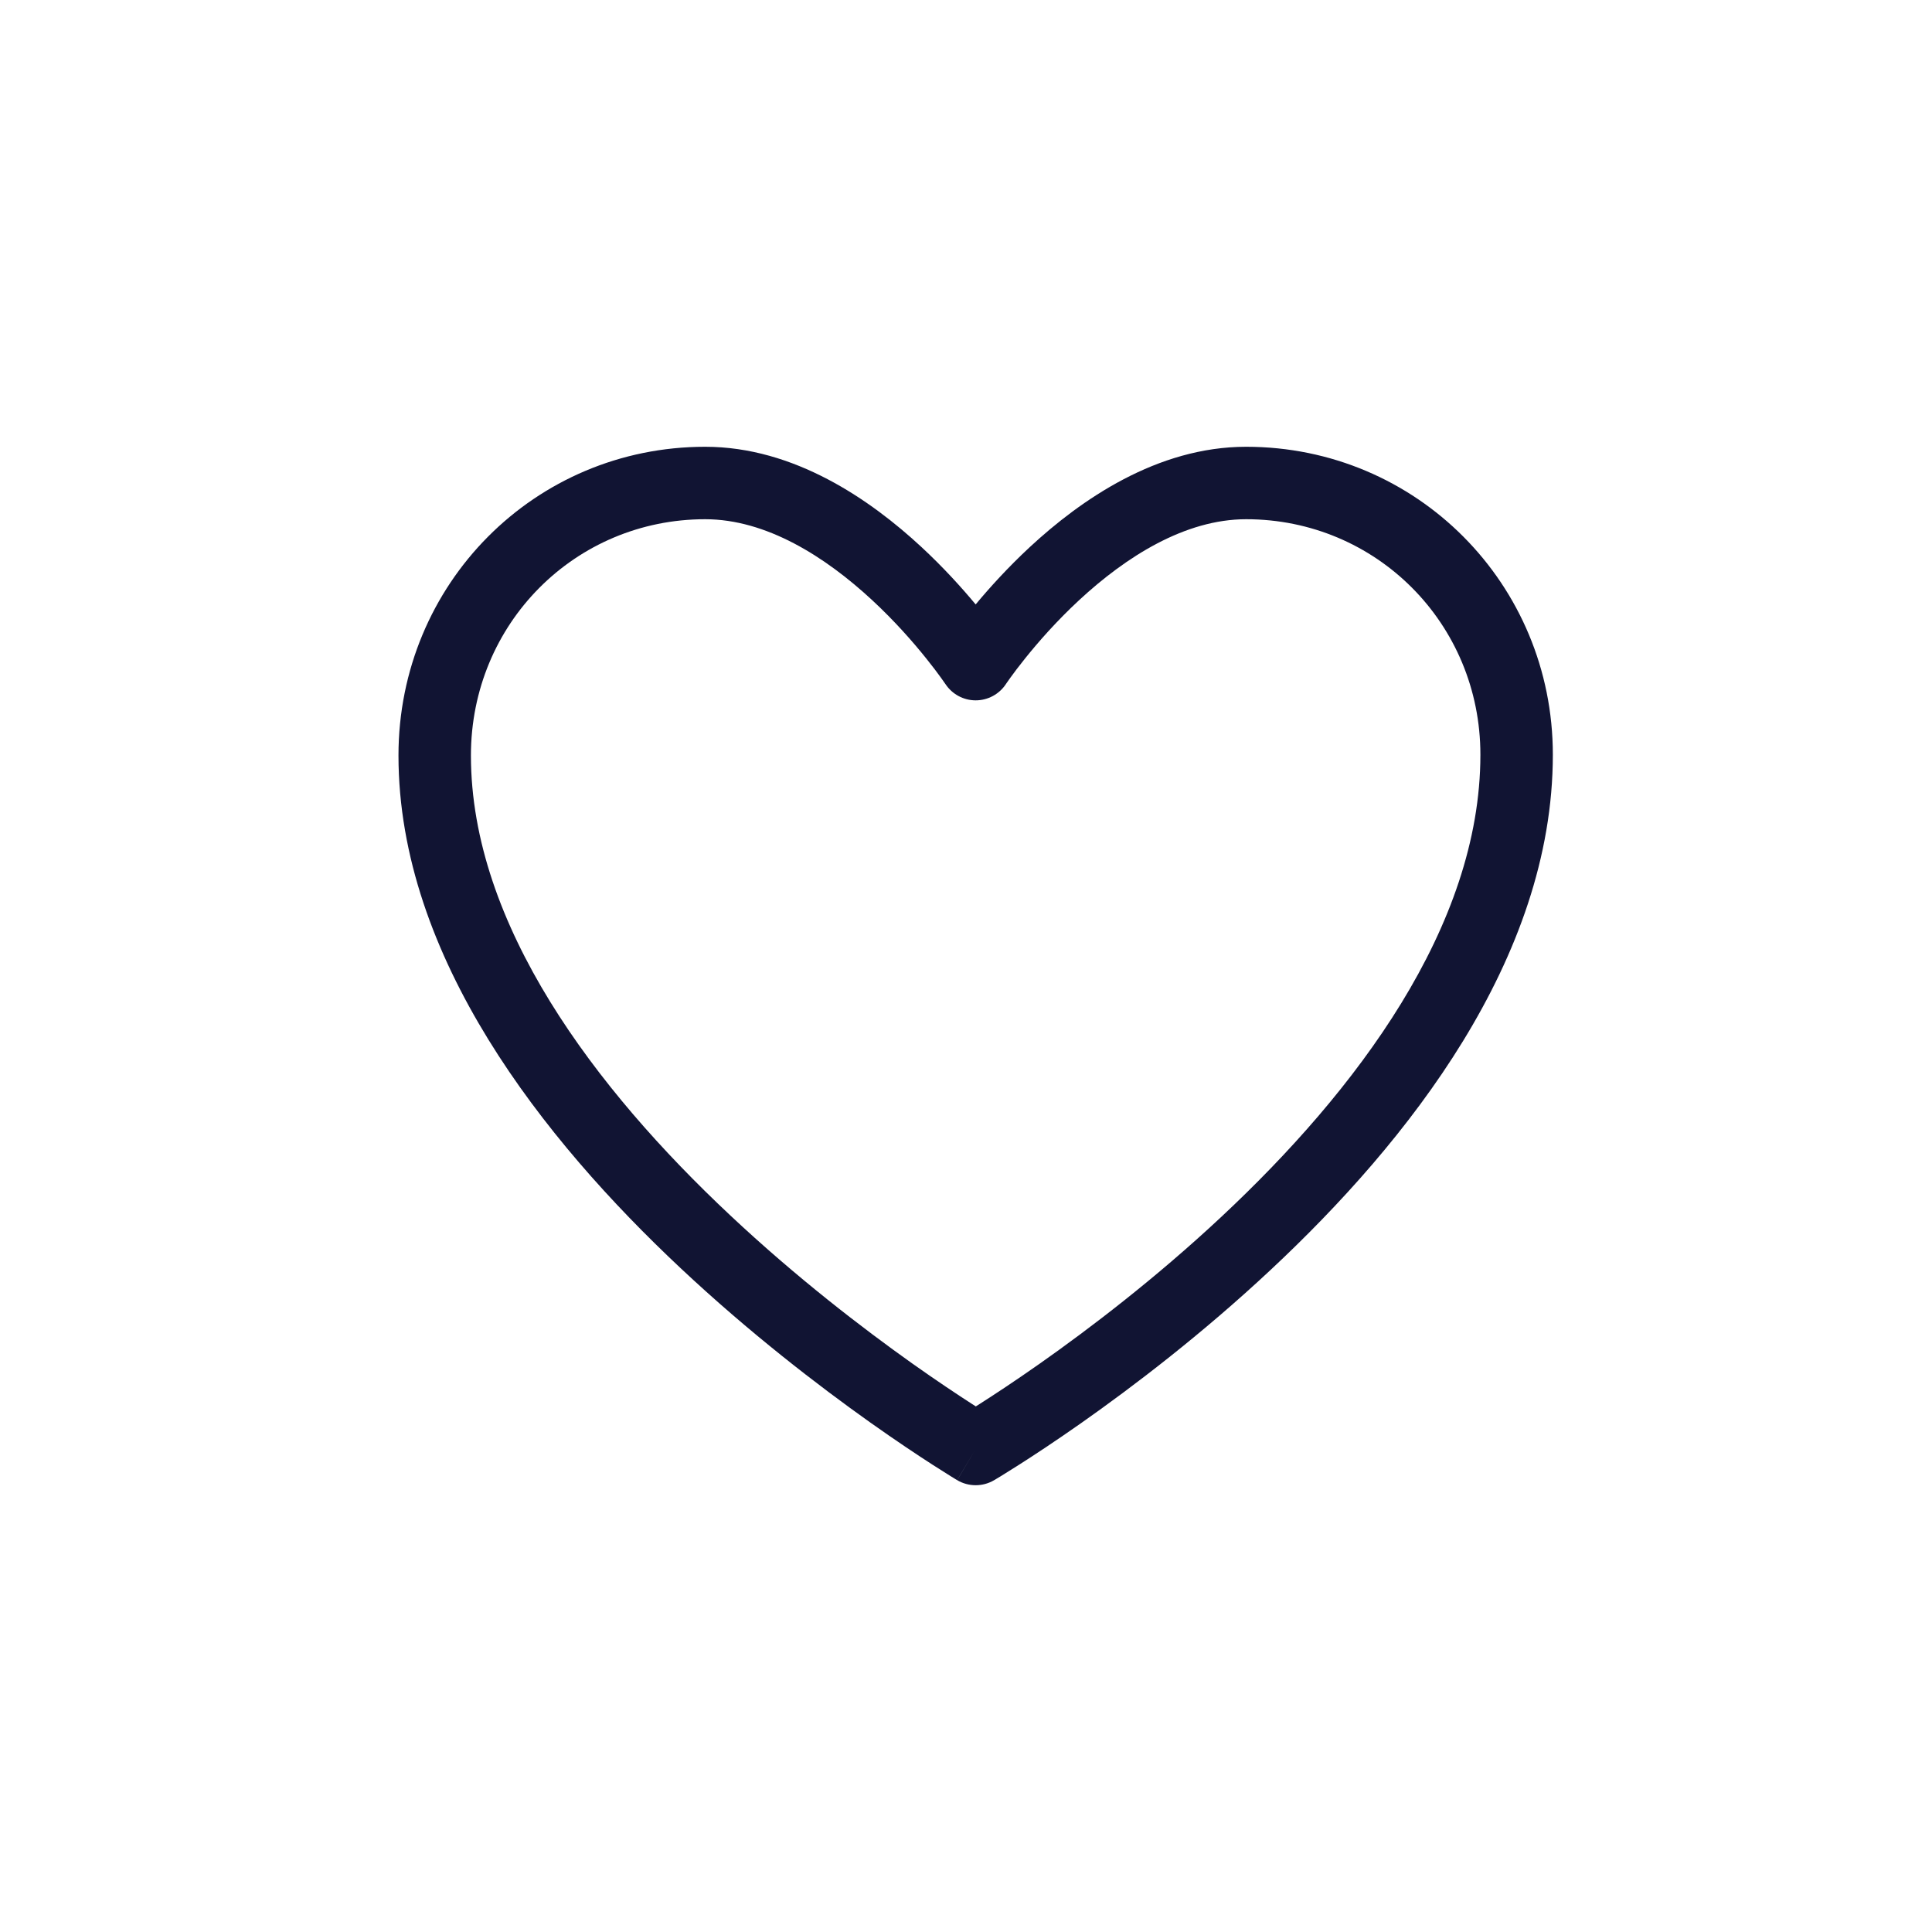 <svg viewBox="0 0 40 40" fill="none" xmlns="http://www.w3.org/2000/svg">
<path fill-rule="evenodd" clip-rule="evenodd" d="M14.6 10.75C11.908 10.75 9.75 12.91 9.75 15.641C9.75 19.15 12.332 22.548 15.114 25.158C16.482 26.443 17.854 27.495 18.884 28.227C19.399 28.592 19.827 28.876 20.125 29.068C20.152 29.085 20.178 29.102 20.203 29.118C20.227 29.103 20.253 29.087 20.279 29.07C20.577 28.88 21.005 28.599 21.519 28.238C22.549 27.514 23.92 26.471 25.288 25.192C28.066 22.595 30.65 19.192 30.65 15.625C30.65 12.911 28.494 10.75 25.8 10.75C24.534 10.75 23.313 11.526 22.343 12.425C21.871 12.862 21.488 13.302 21.223 13.633C21.09 13.798 20.988 13.935 20.921 14.028C20.887 14.075 20.862 14.111 20.846 14.134L20.828 14.16L20.825 14.165C20.686 14.374 20.451 14.5 20.2 14.5C19.949 14.5 19.715 14.374 19.576 14.165L19.572 14.16L19.554 14.134C19.538 14.111 19.513 14.075 19.479 14.028C19.412 13.935 19.31 13.798 19.177 13.633C18.912 13.302 18.529 12.862 18.057 12.425C17.087 11.526 15.866 10.75 14.6 10.75ZM20.2 12.514C19.913 12.169 19.533 11.748 19.077 11.325C18.024 10.349 16.445 9.25 14.6 9.25C11.07 9.25 8.25 12.09 8.25 15.641C8.25 19.824 11.268 23.606 14.087 26.252C15.519 27.596 16.947 28.691 18.016 29.45C18.552 29.83 18.998 30.126 19.313 30.329C19.47 30.43 19.595 30.508 19.68 30.561C19.723 30.588 19.756 30.608 19.779 30.622L19.806 30.638L19.814 30.642L19.816 30.644C19.816 30.644 19.817 30.645 20.201 30L19.817 30.645C20.052 30.784 20.344 30.785 20.58 30.647L20.201 30C20.58 30.647 20.58 30.647 20.58 30.647L20.583 30.645L20.591 30.641L20.617 30.625C20.64 30.611 20.674 30.591 20.717 30.565C20.803 30.512 20.927 30.435 21.084 30.335C21.399 30.135 21.846 29.841 22.382 29.465C23.451 28.713 24.88 27.627 26.312 26.287C29.135 23.648 32.15 19.863 32.15 15.625C32.15 12.089 29.328 9.25 25.8 9.25C23.955 9.25 22.376 10.349 21.323 11.325C20.867 11.748 20.487 12.169 20.2 12.514Z" fill="#111433"/>
</svg>
